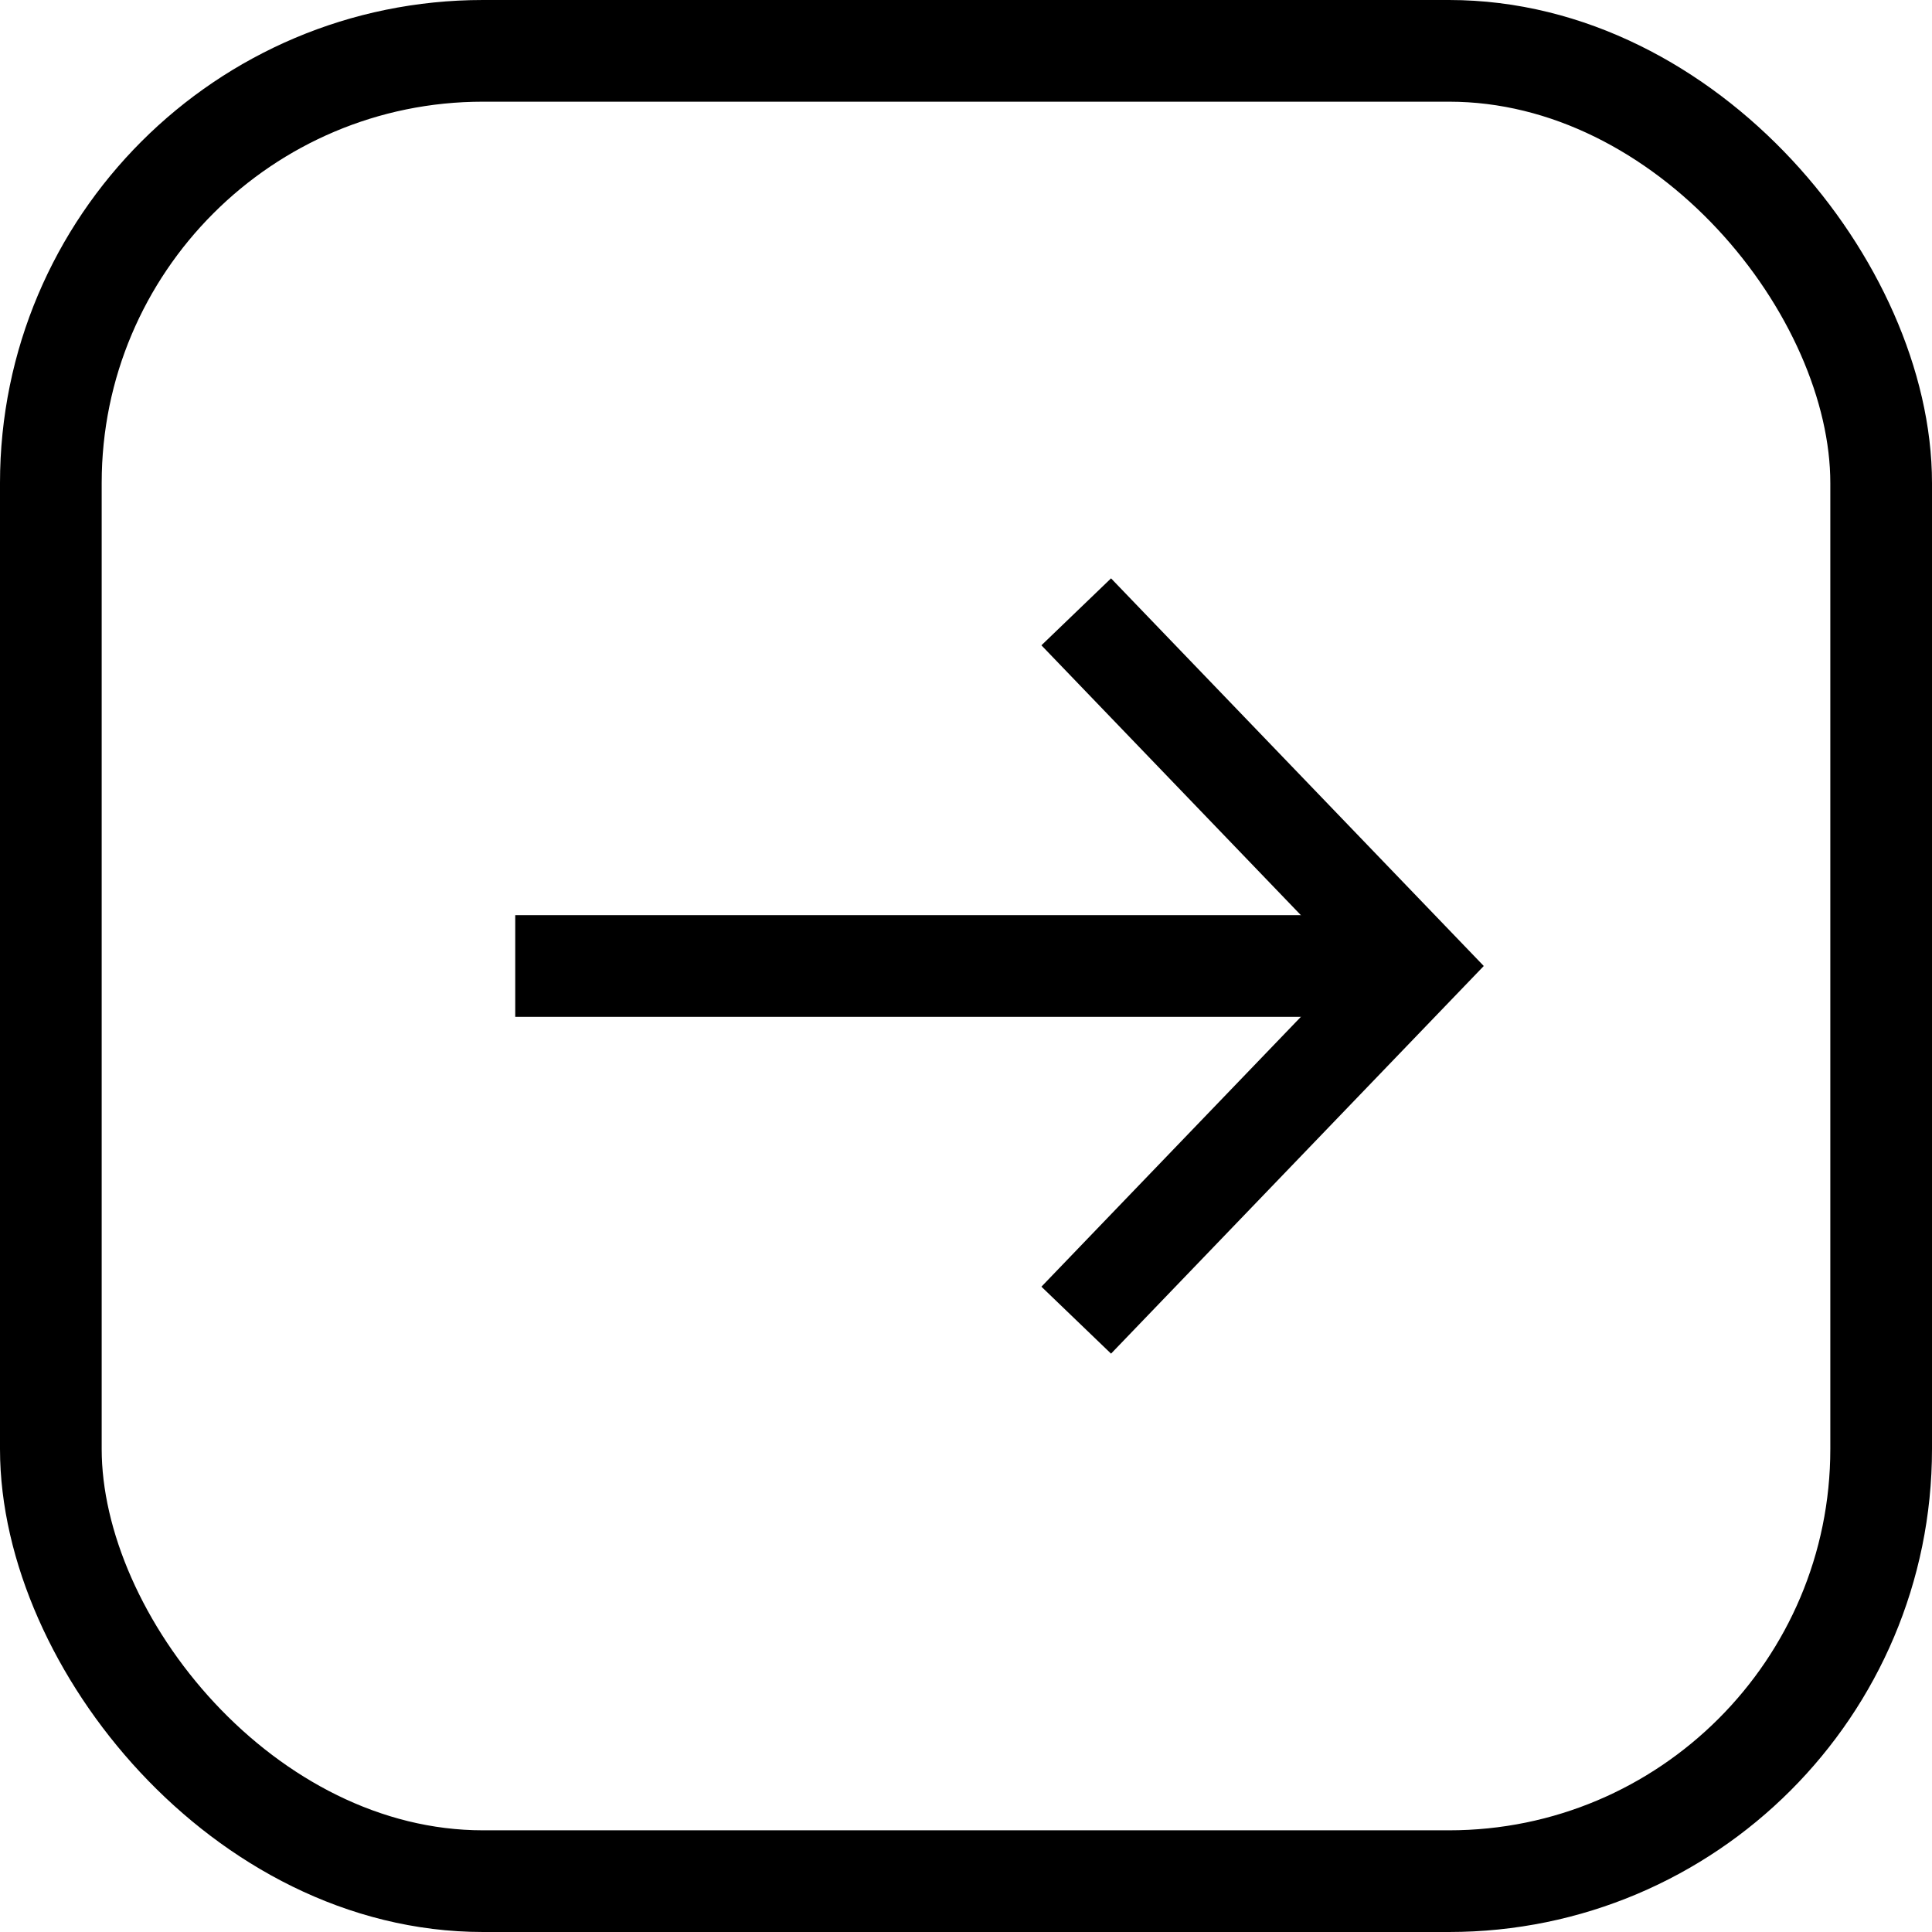 <svg width="19" height="19" viewBox="0 0 19 19" fill="none" xmlns="http://www.w3.org/2000/svg">
<rect x="0.5" y="0.5" width="18" height="18" rx="4.25" stroke="black"/>
<path d="M13.736 9.5L5.067 9.5" stroke="black" stroke-miterlimit="10"/>
<path d="M10.584 6.017L13.933 9.5L10.584 12.983" stroke="black" stroke-width="0.95" stroke-miterlimit="10"/>
</svg>
